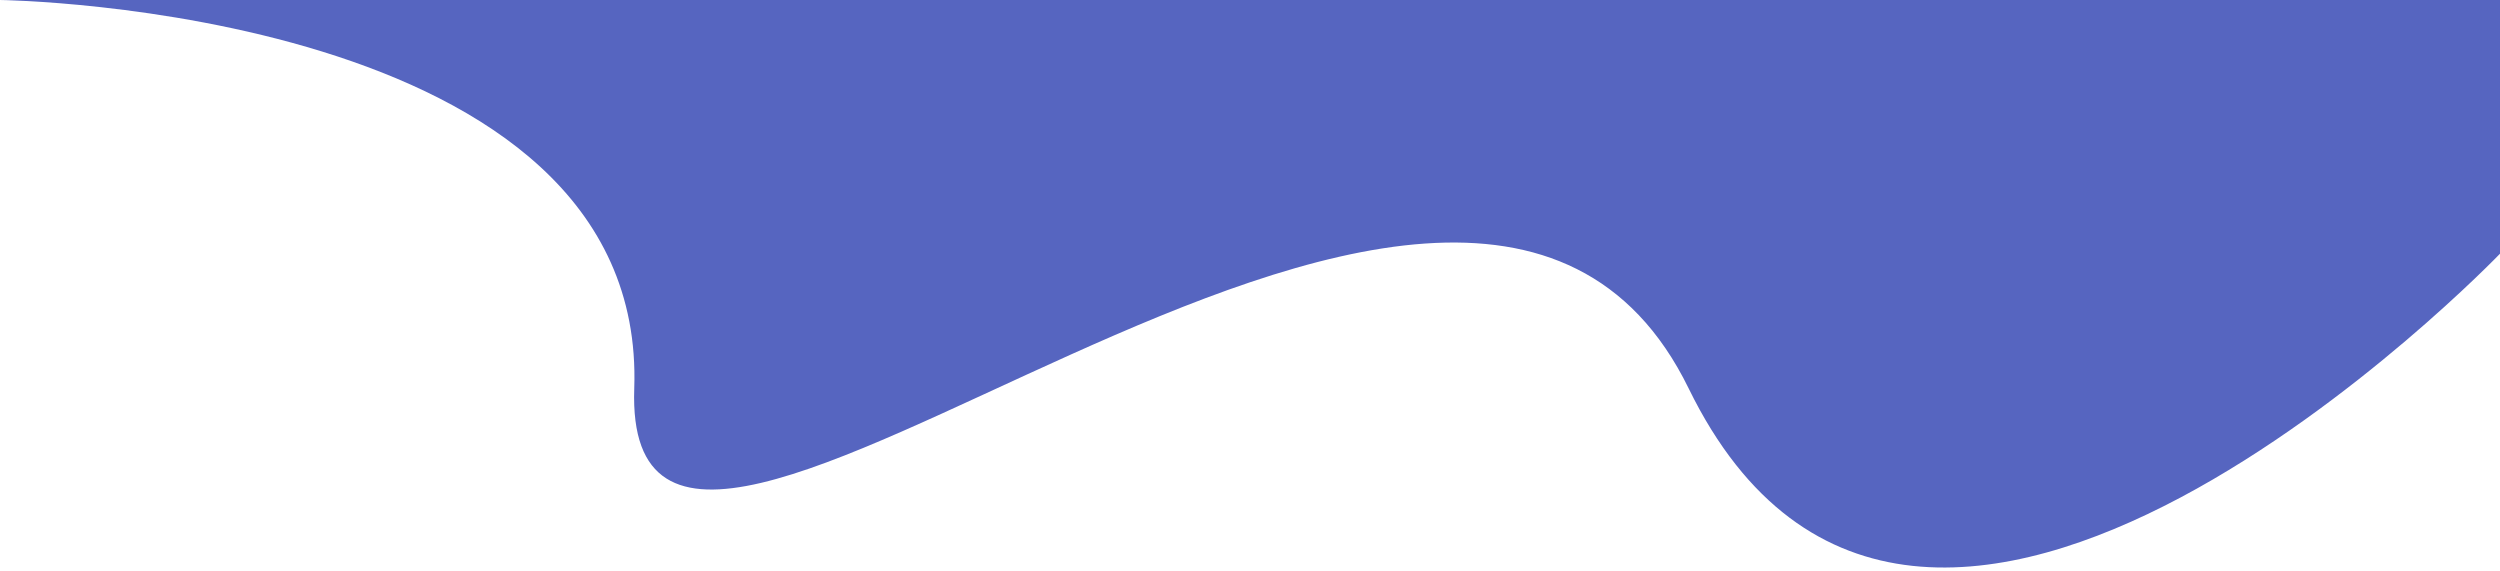 <svg width="473" height="108" viewBox="0 0 473 108" fill="none" xmlns="http://www.w3.org/2000/svg">
<path d="M0 0H473V48C473 48 363 162.5 319.5 73.5C276 -15.5 117.5 145.5 120 73.5C122.5 1.5 0 0 0 0Z" fill="#5665C0"/>
</svg>

